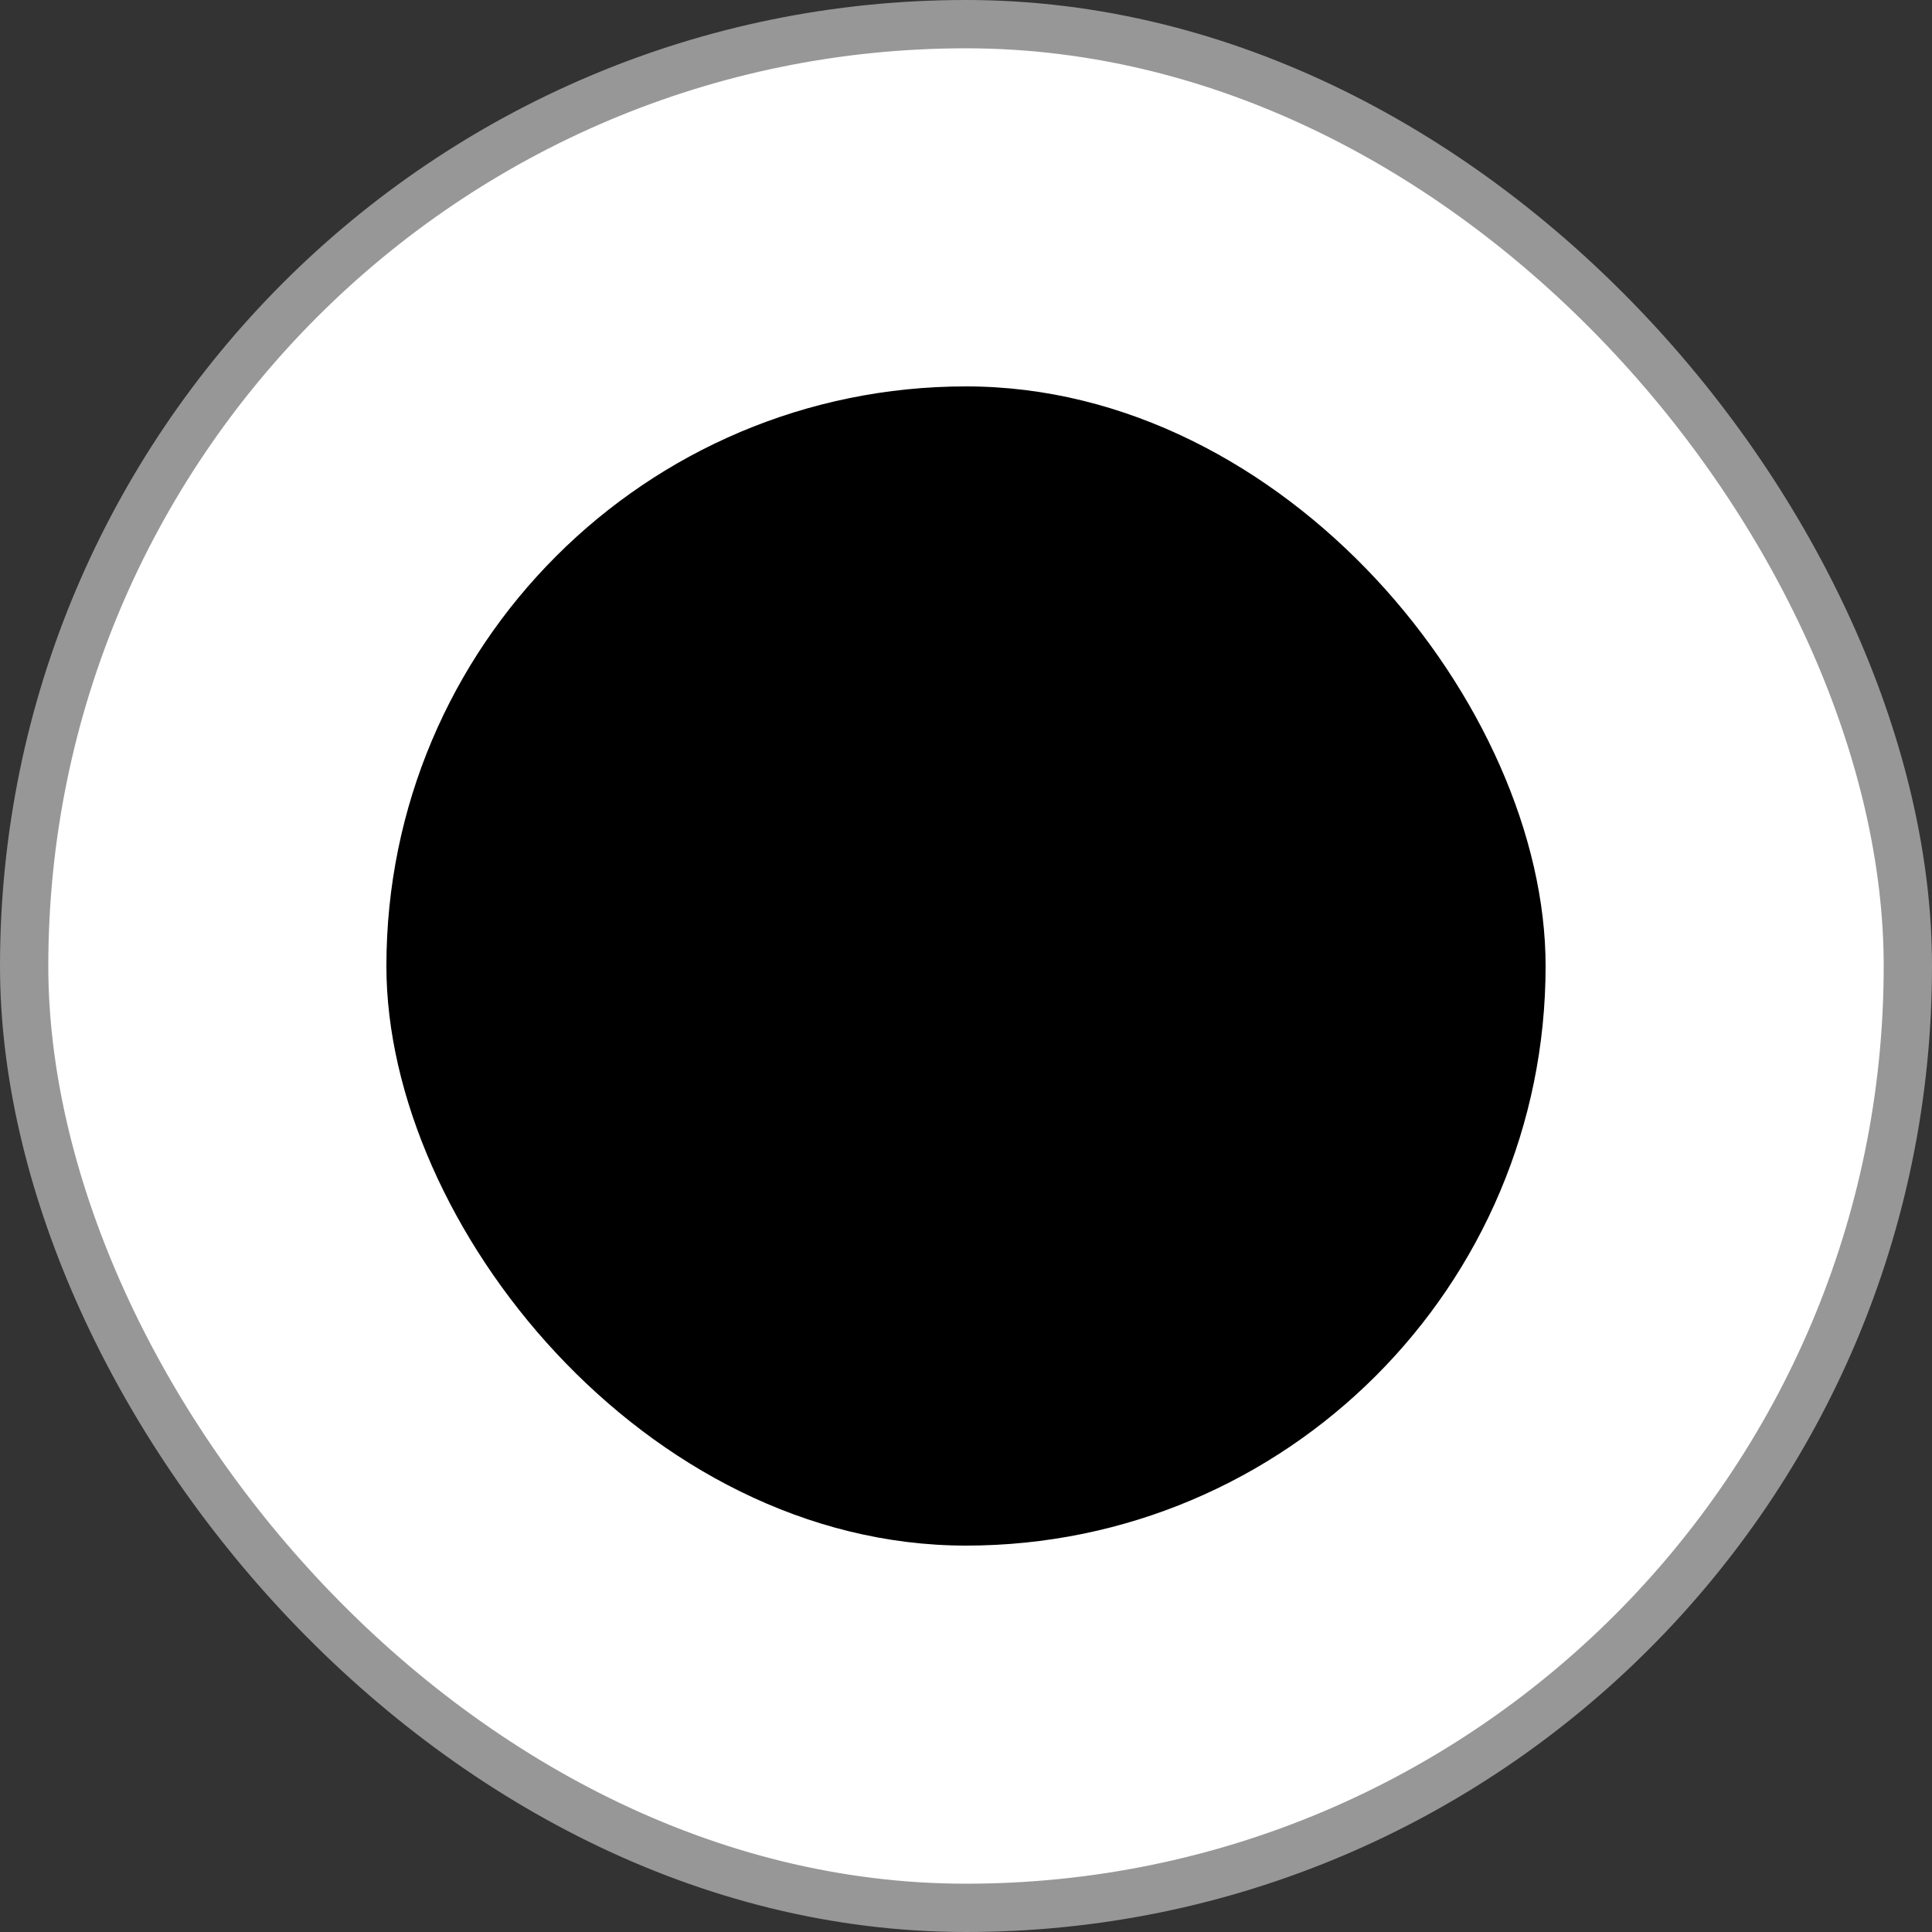 <svg width="20" height="20" viewBox="0 0 20 20" fill="none" xmlns="http://www.w3.org/2000/svg">
<rect x="0" y="0" width="20" height="20" fill="#333333" stroke="none"/>
<rect x="0.25" y="0.25" width="19.5" height="19.5" rx="9.75" fill="white" stroke="#979797" stroke-width="0.5"/>
<rect x="4" y="4" width="12" height="12" rx="6" fill="black"/>
</svg>
